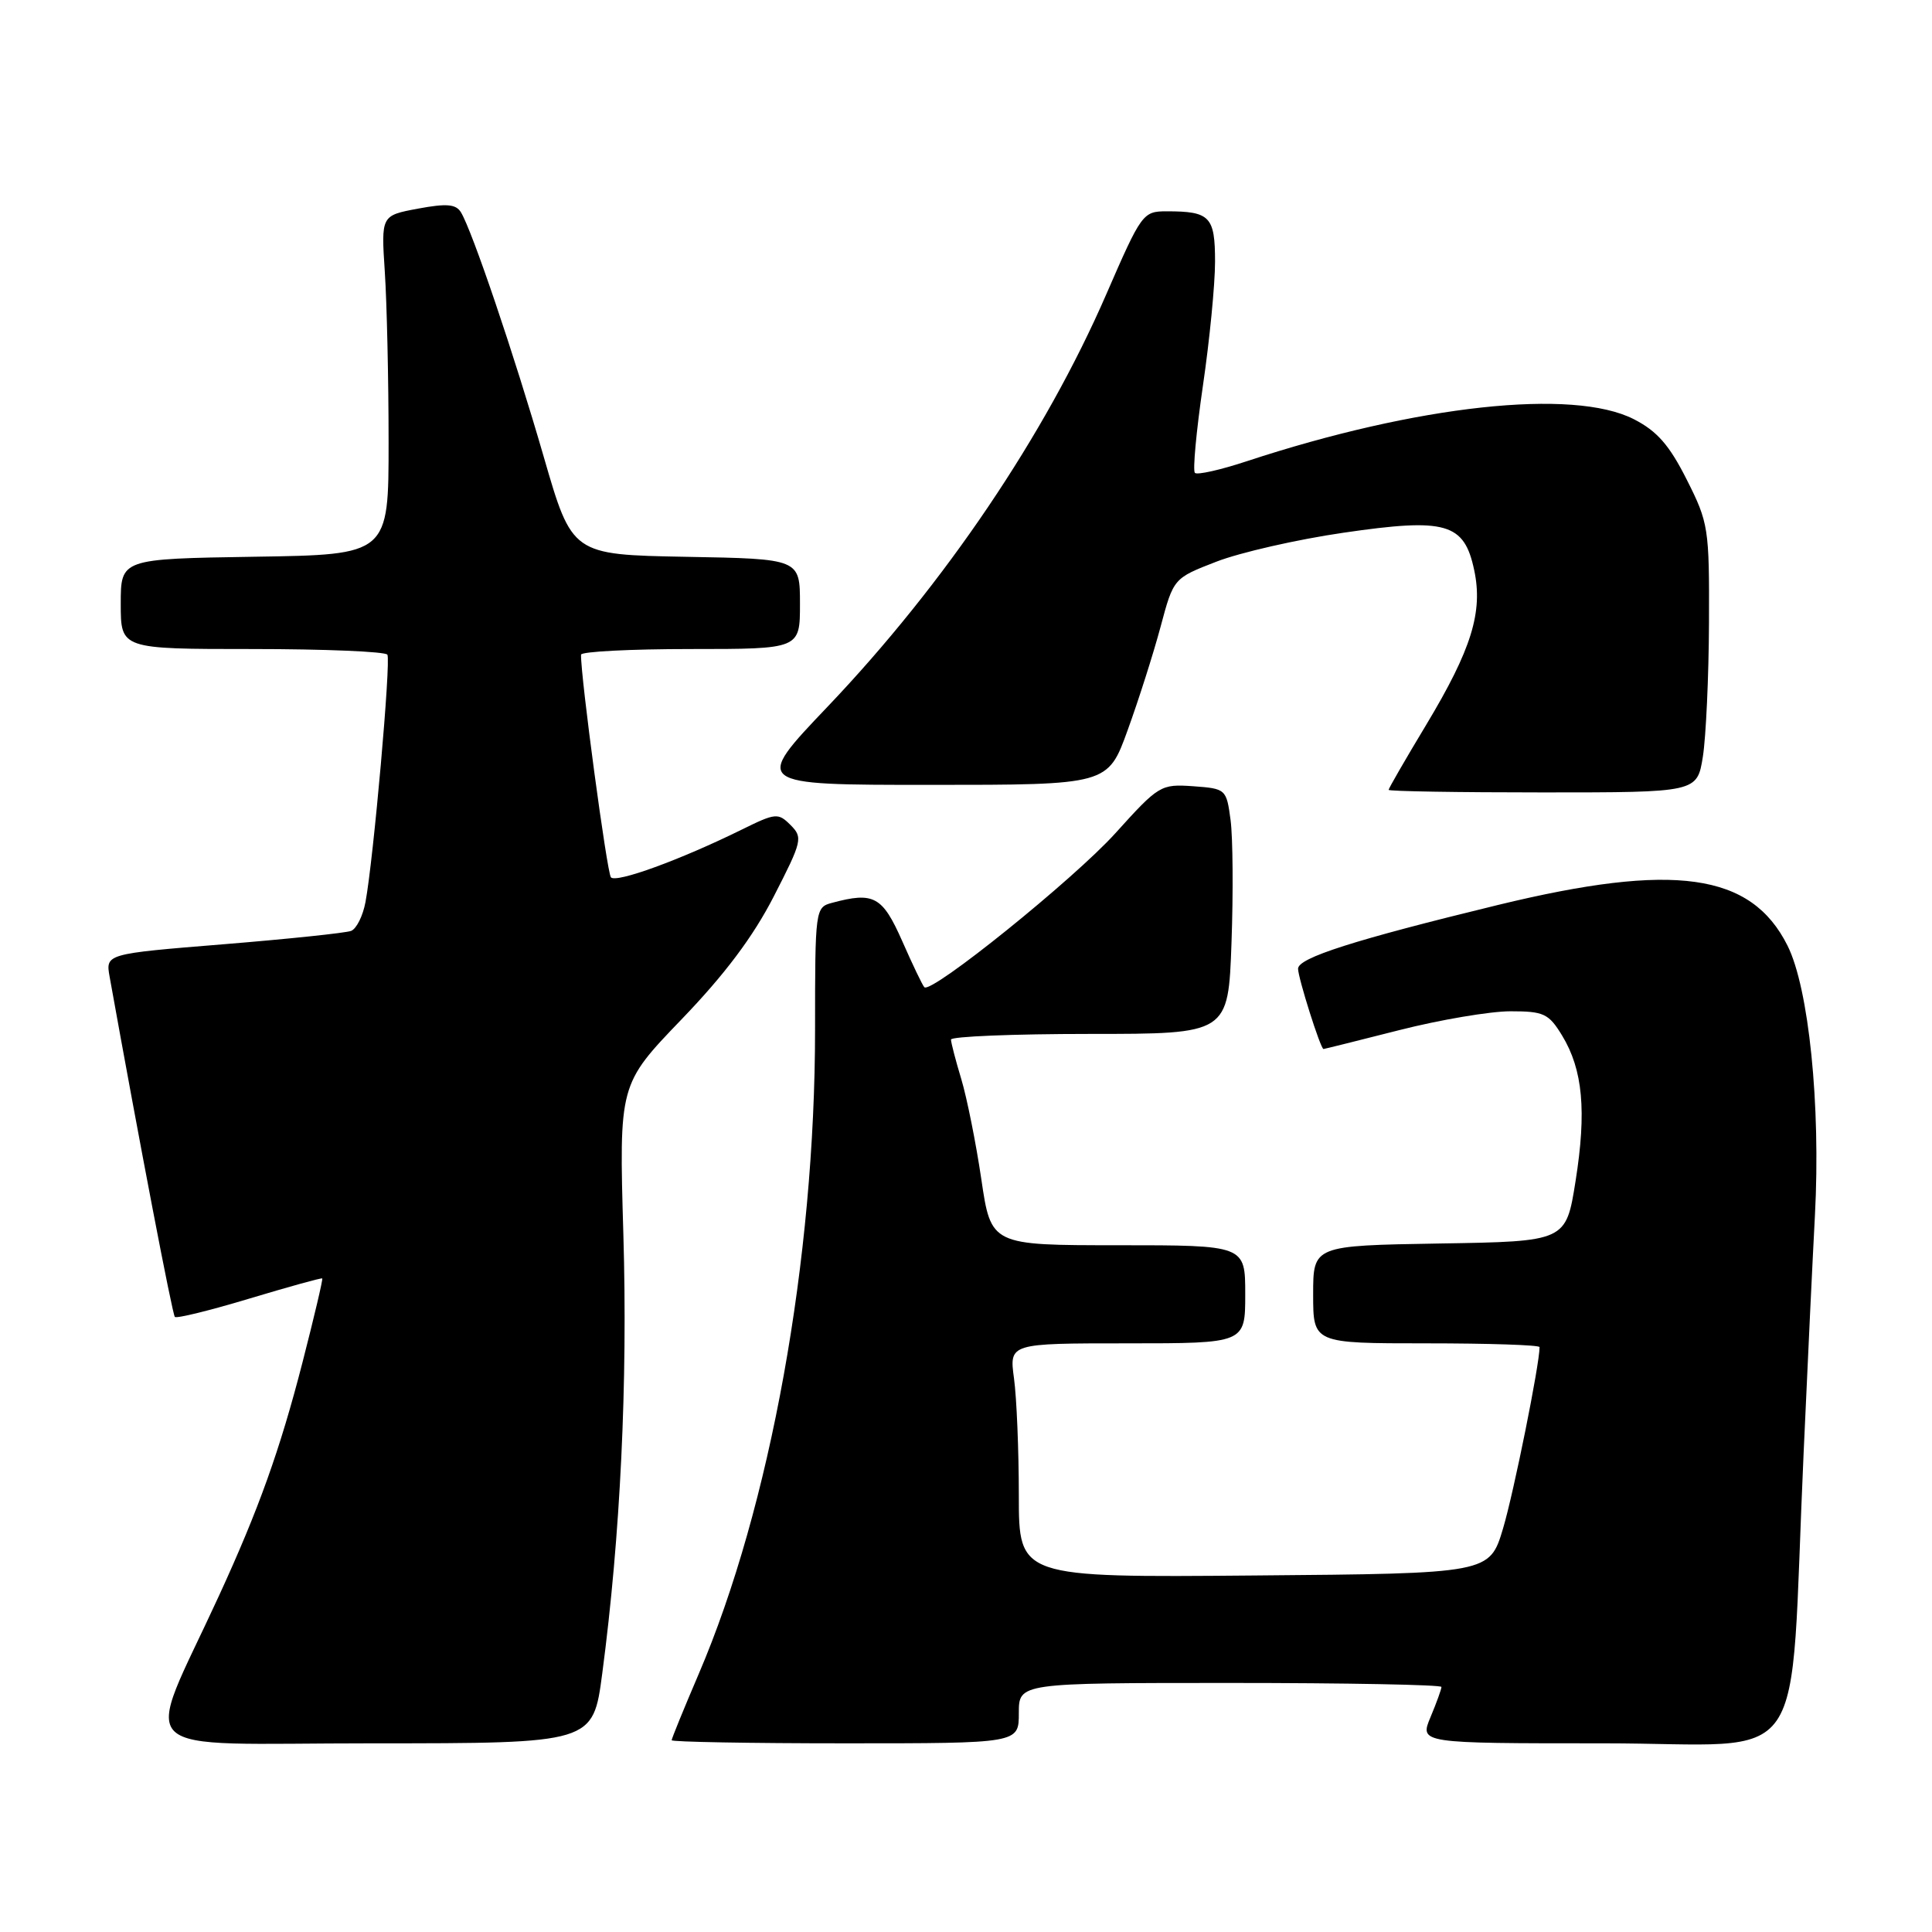 <?xml version="1.0" encoding="UTF-8" standalone="no"?>
<!DOCTYPE svg PUBLIC "-//W3C//DTD SVG 1.1//EN" "http://www.w3.org/Graphics/SVG/1.1/DTD/svg11.dtd" >
<svg xmlns="http://www.w3.org/2000/svg" xmlns:xlink="http://www.w3.org/1999/xlink" version="1.1" viewBox="0 0 256 256">
 <g >
 <path fill="currentColor"
d=" M 79.80 221.75 C 82.21 203.52 83.18 183.27 82.60 163.59 C 82.02 143.69 82.02 143.69 90.29 135.09 C 96.03 129.13 99.78 124.14 102.53 118.78 C 106.29 111.45 106.40 110.98 104.76 109.33 C 103.11 107.68 102.78 107.71 98.26 109.94 C 90.14 113.94 81.64 117.04 80.95 116.25 C 80.43 115.65 76.93 89.64 76.99 86.75 C 76.99 86.34 83.53 86.00 91.50 86.00 C 106.00 86.00 106.00 86.00 106.00 80.03 C 106.00 74.05 106.00 74.05 90.90 73.78 C 75.80 73.50 75.80 73.50 72.04 60.50 C 68.13 46.99 62.54 30.49 61.07 28.12 C 60.41 27.04 59.16 26.94 55.36 27.65 C 50.50 28.56 50.50 28.56 50.99 36.03 C 51.26 40.14 51.49 50.25 51.49 58.50 C 51.50 73.50 51.50 73.50 33.75 73.77 C 16.00 74.05 16.00 74.05 16.00 80.02 C 16.00 86.00 16.00 86.00 33.44 86.00 C 43.03 86.00 51.09 86.34 51.33 86.75 C 51.82 87.55 49.48 113.93 48.43 119.52 C 48.09 121.36 47.23 123.08 46.52 123.35 C 45.82 123.62 38.21 124.42 29.61 125.12 C 13.98 126.39 13.98 126.39 14.53 129.45 C 18.46 151.32 22.84 174.17 23.17 174.50 C 23.40 174.73 27.84 173.64 33.04 172.07 C 38.24 170.51 42.59 169.30 42.70 169.40 C 42.81 169.49 41.63 174.50 40.08 180.53 C 37.10 192.11 34.28 200.00 28.99 211.50 C 18.97 233.30 16.57 231.00 49.33 231.00 C 78.58 231.00 78.58 231.00 79.80 221.75 Z  M 135.00 227.00 C 135.00 223.00 135.00 223.00 163.00 223.00 C 178.40 223.00 191.00 223.24 191.00 223.53 C 191.00 223.82 190.35 225.62 189.55 227.53 C 188.10 231.00 188.10 231.00 212.46 231.00 C 240.30 231.00 237.02 235.76 238.99 192.50 C 239.53 180.40 240.21 166.22 240.49 161.00 C 241.26 146.43 239.68 130.93 236.85 125.29 C 232.02 115.66 221.85 114.24 198.50 119.91 C 179.42 124.55 172.00 126.92 172.00 128.36 C 172.00 129.57 174.98 139.00 175.37 139.00 C 175.47 139.00 179.98 137.88 185.40 136.50 C 190.82 135.12 197.46 134.00 200.14 134.00 C 204.57 134.00 205.21 134.30 206.99 137.22 C 209.74 141.74 210.24 147.23 208.77 156.50 C 207.50 164.50 207.50 164.50 190.75 164.77 C 174.00 165.05 174.00 165.05 174.00 171.52 C 174.00 178.00 174.00 178.00 189.00 178.00 C 197.25 178.00 204.00 178.22 204.00 178.50 C 204.00 180.80 200.59 197.73 199.17 202.50 C 197.38 208.50 197.38 208.50 166.19 208.76 C 135.00 209.03 135.00 209.03 135.00 198.15 C 135.00 192.17 134.71 185.19 134.36 182.64 C 133.73 178.00 133.73 178.00 149.36 178.00 C 165.00 178.00 165.00 178.00 165.00 171.50 C 165.00 165.00 165.00 165.00 148.16 165.00 C 131.32 165.00 131.32 165.00 130.03 156.25 C 129.32 151.44 128.12 145.47 127.38 143.00 C 126.63 140.53 126.02 138.16 126.01 137.75 C 126.00 137.34 134.27 137.00 144.38 137.00 C 162.75 137.00 162.75 137.00 163.18 124.93 C 163.42 118.28 163.36 110.97 163.06 108.68 C 162.51 104.55 162.44 104.50 158.10 104.18 C 153.81 103.88 153.54 104.04 147.80 110.40 C 142.30 116.49 123.40 131.73 122.48 130.81 C 122.25 130.59 120.93 127.84 119.55 124.70 C 116.92 118.76 115.79 118.14 110.25 119.63 C 108.03 120.22 108.00 120.48 108.00 136.41 C 108.00 166.84 102.07 199.68 92.57 221.84 C 90.61 226.42 89.00 230.36 89.00 230.59 C 89.00 230.81 99.35 231.00 112.00 231.00 C 135.00 231.00 135.00 231.00 135.00 227.00 Z  M 225.64 100.25 C 226.05 97.64 226.42 89.65 226.45 82.50 C 226.50 70.00 226.39 69.27 223.50 63.55 C 221.20 58.98 219.57 57.12 216.50 55.55 C 208.45 51.43 187.78 53.68 165.19 61.12 C 161.71 62.27 158.63 62.96 158.33 62.66 C 158.03 62.36 158.51 57.17 159.39 51.13 C 160.28 45.08 161.00 37.68 161.00 34.68 C 161.00 28.69 160.34 28.00 154.60 28.00 C 151.44 28.00 151.26 28.25 146.59 38.99 C 138.48 57.66 125.16 77.37 109.64 93.66 C 99.79 104.00 99.79 104.00 123.29 104.00 C 146.80 104.00 146.80 104.00 149.42 96.75 C 150.87 92.76 152.83 86.60 153.78 83.06 C 155.50 76.62 155.50 76.62 161.19 74.42 C 164.31 73.21 171.88 71.48 178.01 70.59 C 191.62 68.60 194.02 69.29 195.34 75.55 C 196.52 81.10 194.98 86.05 189.01 95.99 C 186.25 100.57 184.00 104.47 184.00 104.66 C 184.00 104.85 193.20 105.00 204.44 105.00 C 224.88 105.00 224.88 105.00 225.64 100.25 Z "/>
</g>
</svg>